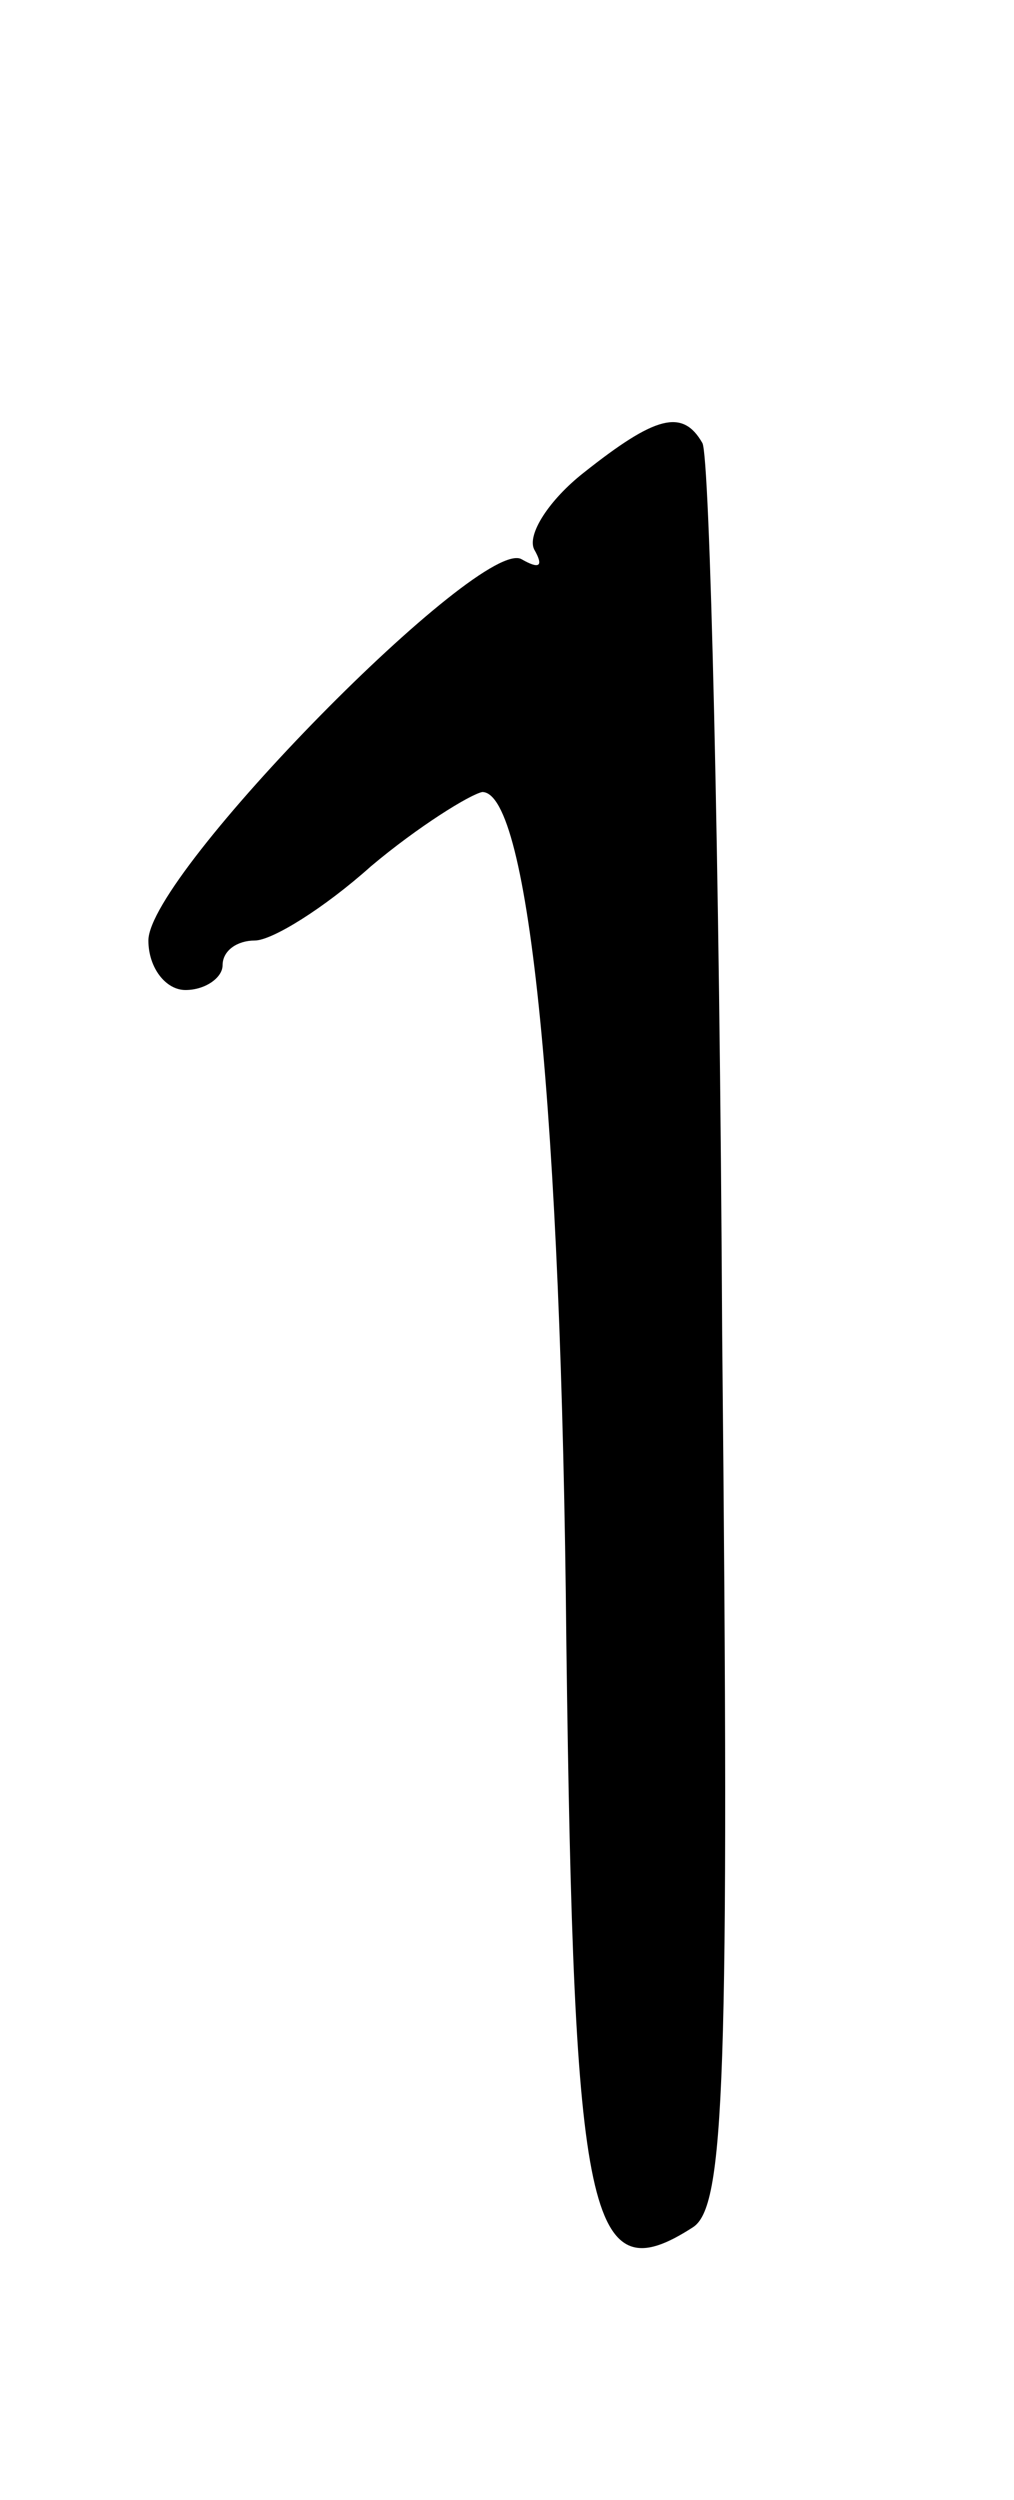<svg version="1.0" xmlns="http://www.w3.org/2000/svg"
 width="41pt" height="101pt" viewBox="0 0 41 101"
 preserveAspectRatio="xMidYMid meet">
<g transform="translate(0,101) scale(0.1,-0.1)"
fill="#000000" stroke="none">
<path d="M236 819 c-14 -11 -23 -25 -20 -31 4 -7 2 -8 -5 -4 -16 10 -151 -127
-151 -154 0 -11 7 -20 15 -20 8 0 15 5 15 10 0 6 6 10 13 10 7 0 28 13 47 30
19 16 40 29 45 30 19 0 32 -130 34 -344 3 -234 9 -263 51 -236 13 8 15 57 12
361 -1 193 -5 355 -8 360 -8 14 -19 11 -48 -12z"/>
</g>
</svg>
